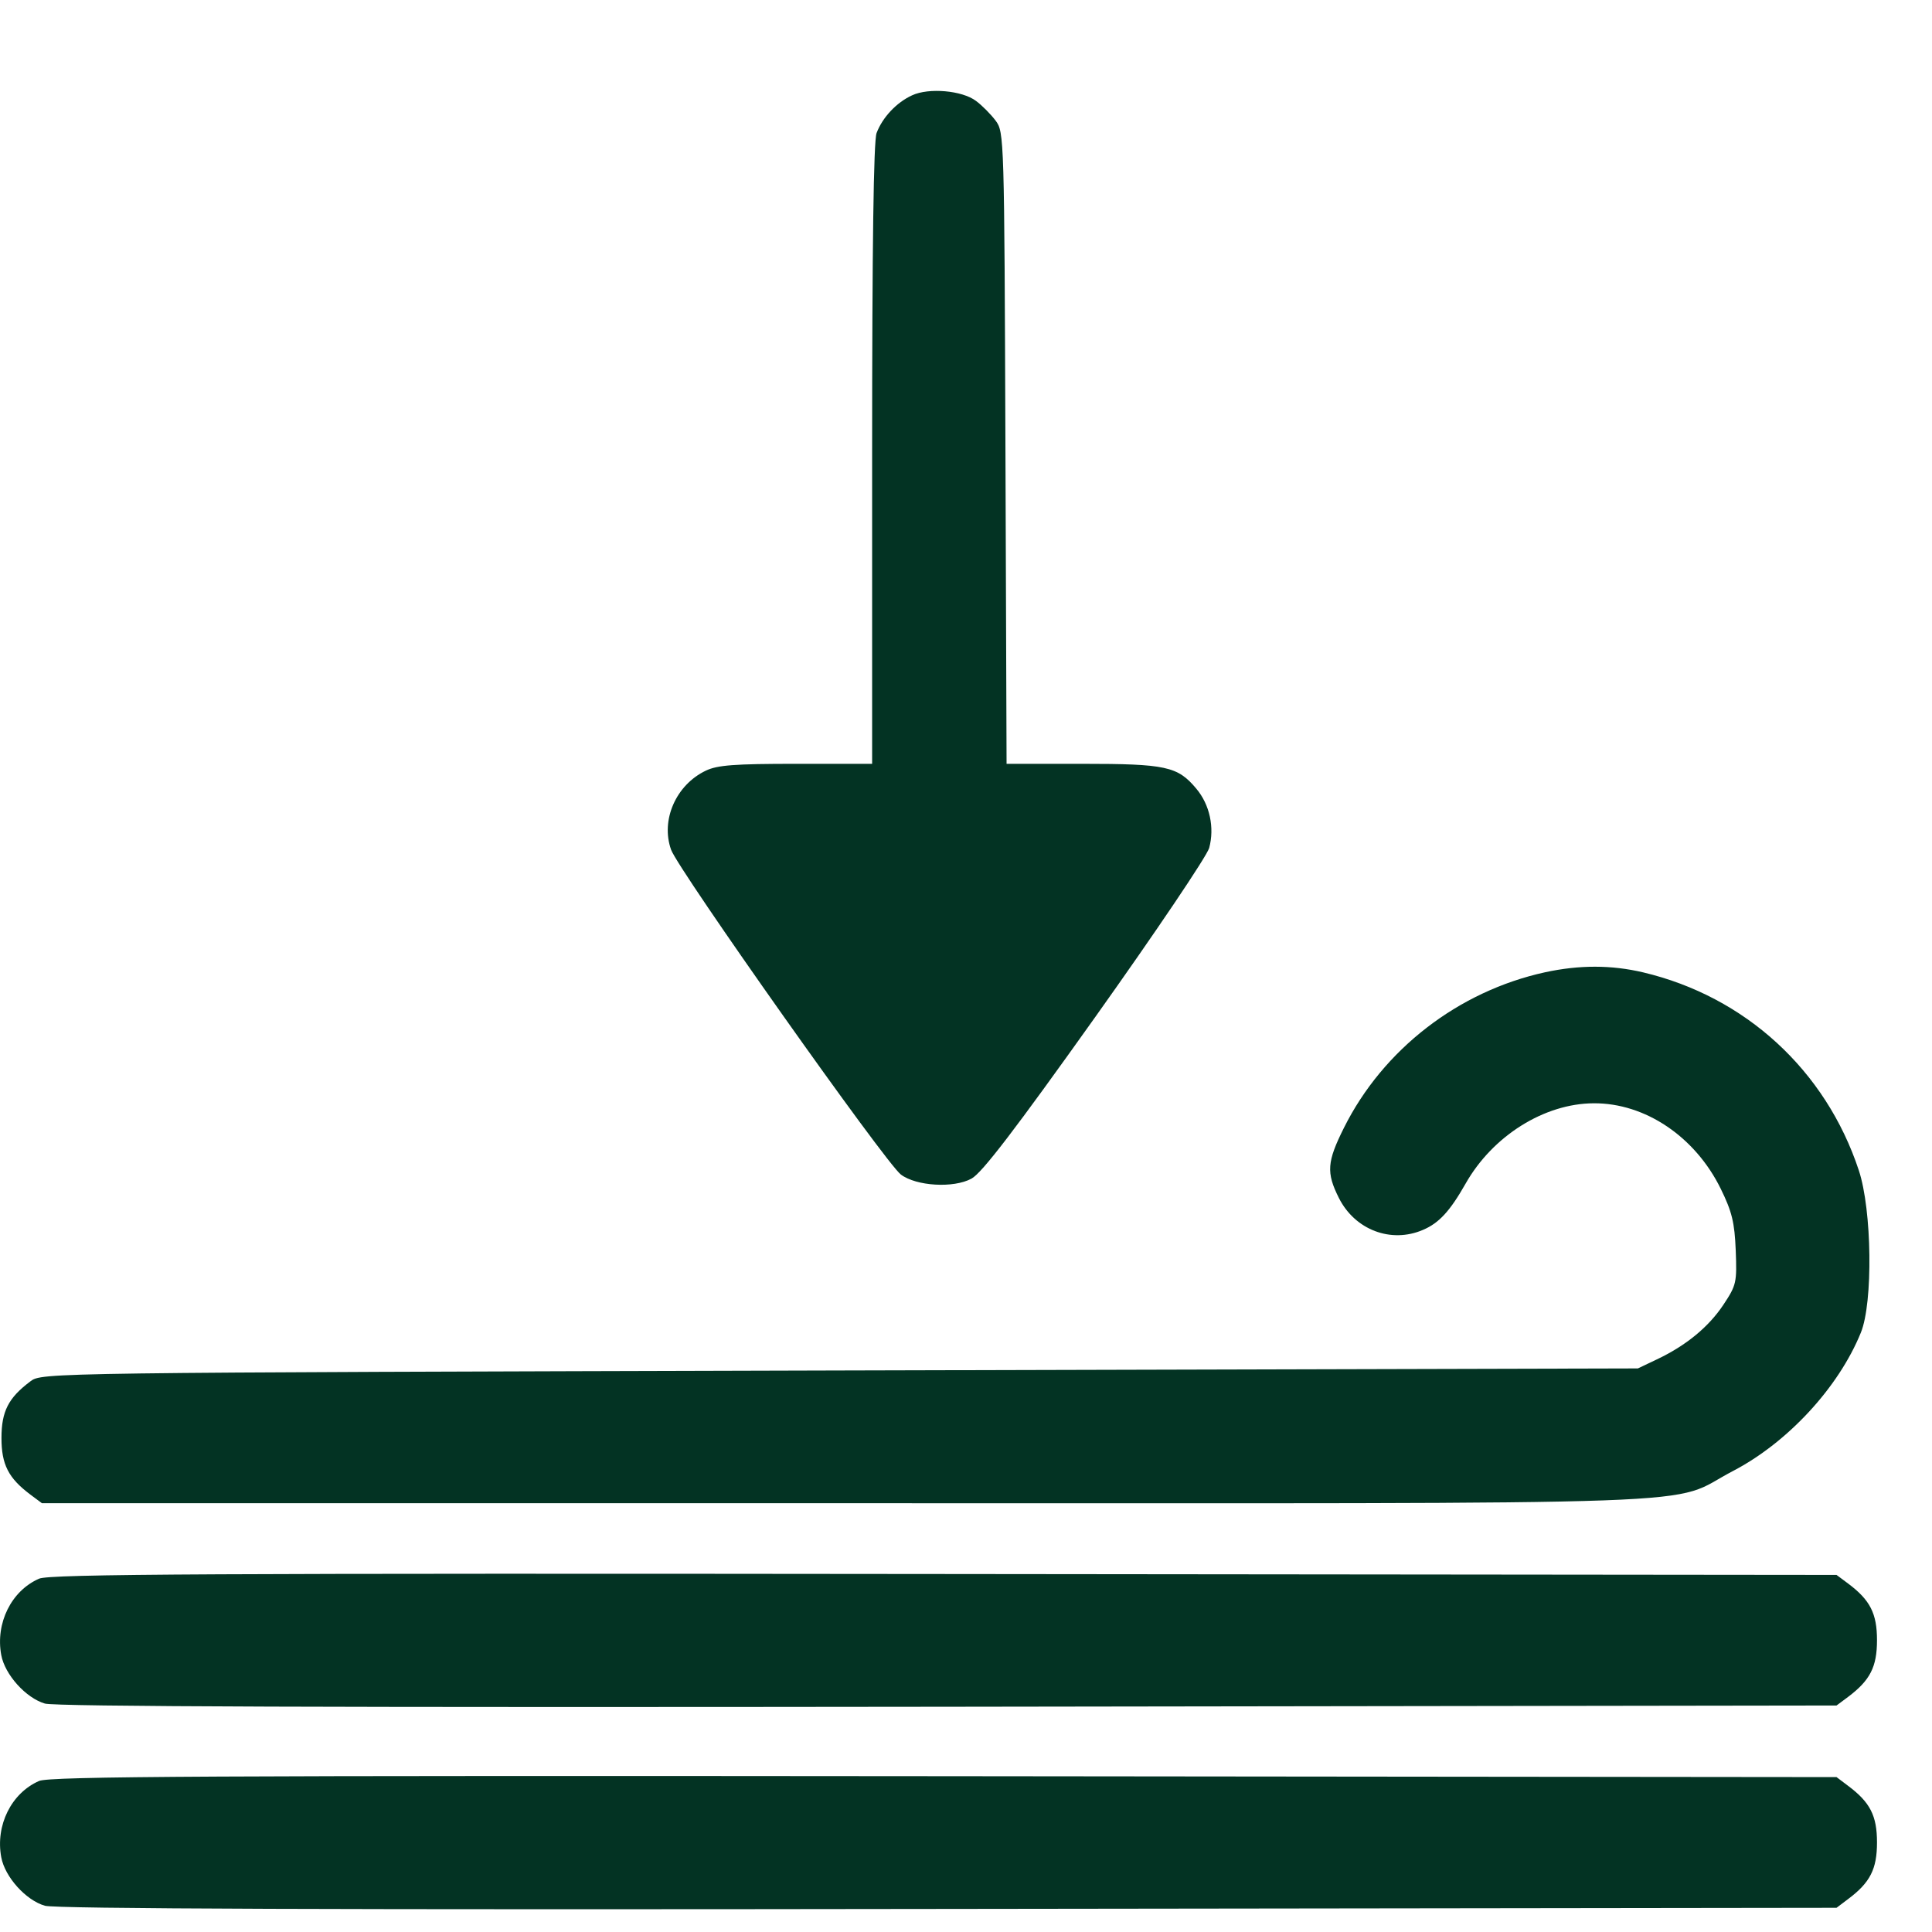 <svg width="17" height="17" viewBox="0 0 17 17" fill="none" xmlns="http://www.w3.org/2000/svg">
<path fill-rule="evenodd" clip-rule="evenodd" d="M8.025 0.839C7.888 0.902 7.765 1.033 7.713 1.171C7.687 1.242 7.674 2.16 7.674 3.998V6.721H7.006C6.465 6.721 6.313 6.732 6.211 6.781C5.948 6.906 5.812 7.216 5.905 7.477C5.97 7.657 7.791 10.232 7.927 10.335C8.062 10.437 8.391 10.457 8.548 10.371C8.639 10.323 8.931 9.941 9.638 8.948C10.169 8.202 10.62 7.533 10.64 7.461C10.688 7.282 10.645 7.08 10.526 6.939C10.362 6.743 10.259 6.721 9.522 6.721H8.857L8.847 3.943C8.837 1.203 8.836 1.163 8.761 1.062C8.719 1.006 8.641 0.927 8.588 0.888C8.466 0.796 8.172 0.77 8.025 0.839ZM13.596 8.555C12.832 8.722 12.17 9.234 11.826 9.923C11.676 10.223 11.669 10.318 11.781 10.541C11.922 10.822 12.24 10.943 12.521 10.822C12.662 10.762 12.758 10.658 12.896 10.415C13.134 9.995 13.588 9.71 14.023 9.708C14.476 9.705 14.916 10.002 15.141 10.46C15.24 10.662 15.263 10.756 15.273 11.002C15.284 11.285 15.279 11.308 15.165 11.48C15.034 11.677 14.836 11.84 14.578 11.962L14.412 12.041L7.391 12.059C0.371 12.078 0.369 12.078 0.267 12.155C0.074 12.3 0.013 12.418 0.013 12.653C0.013 12.887 0.074 13.006 0.267 13.151L0.369 13.227H7.446C15.408 13.227 14.651 13.255 15.248 12.944C15.73 12.693 16.178 12.209 16.374 11.726C16.482 11.462 16.472 10.647 16.356 10.298C16.065 9.418 15.358 8.769 14.458 8.556C14.178 8.49 13.897 8.49 13.596 8.555ZM0.344 13.891C0.099 13.998 -0.041 14.283 0.011 14.563C0.043 14.736 0.228 14.941 0.395 14.99C0.488 15.017 2.938 15.025 8.345 15.018L16.16 15.007L16.262 14.931C16.456 14.785 16.516 14.667 16.516 14.432C16.516 14.198 16.456 14.079 16.262 13.934L16.16 13.858L8.308 13.85C1.837 13.843 0.436 13.85 0.344 13.891ZM0.344 15.671C0.099 15.778 -0.041 16.062 0.011 16.342C0.043 16.516 0.228 16.721 0.395 16.769C0.488 16.796 2.938 16.805 8.345 16.797L16.16 16.787L16.262 16.71C16.456 16.565 16.516 16.446 16.516 16.212C16.516 15.977 16.456 15.859 16.262 15.714L16.16 15.637L8.308 15.629C1.837 15.623 0.436 15.63 0.344 15.671Z" fill="#033323"/>
</svg>
